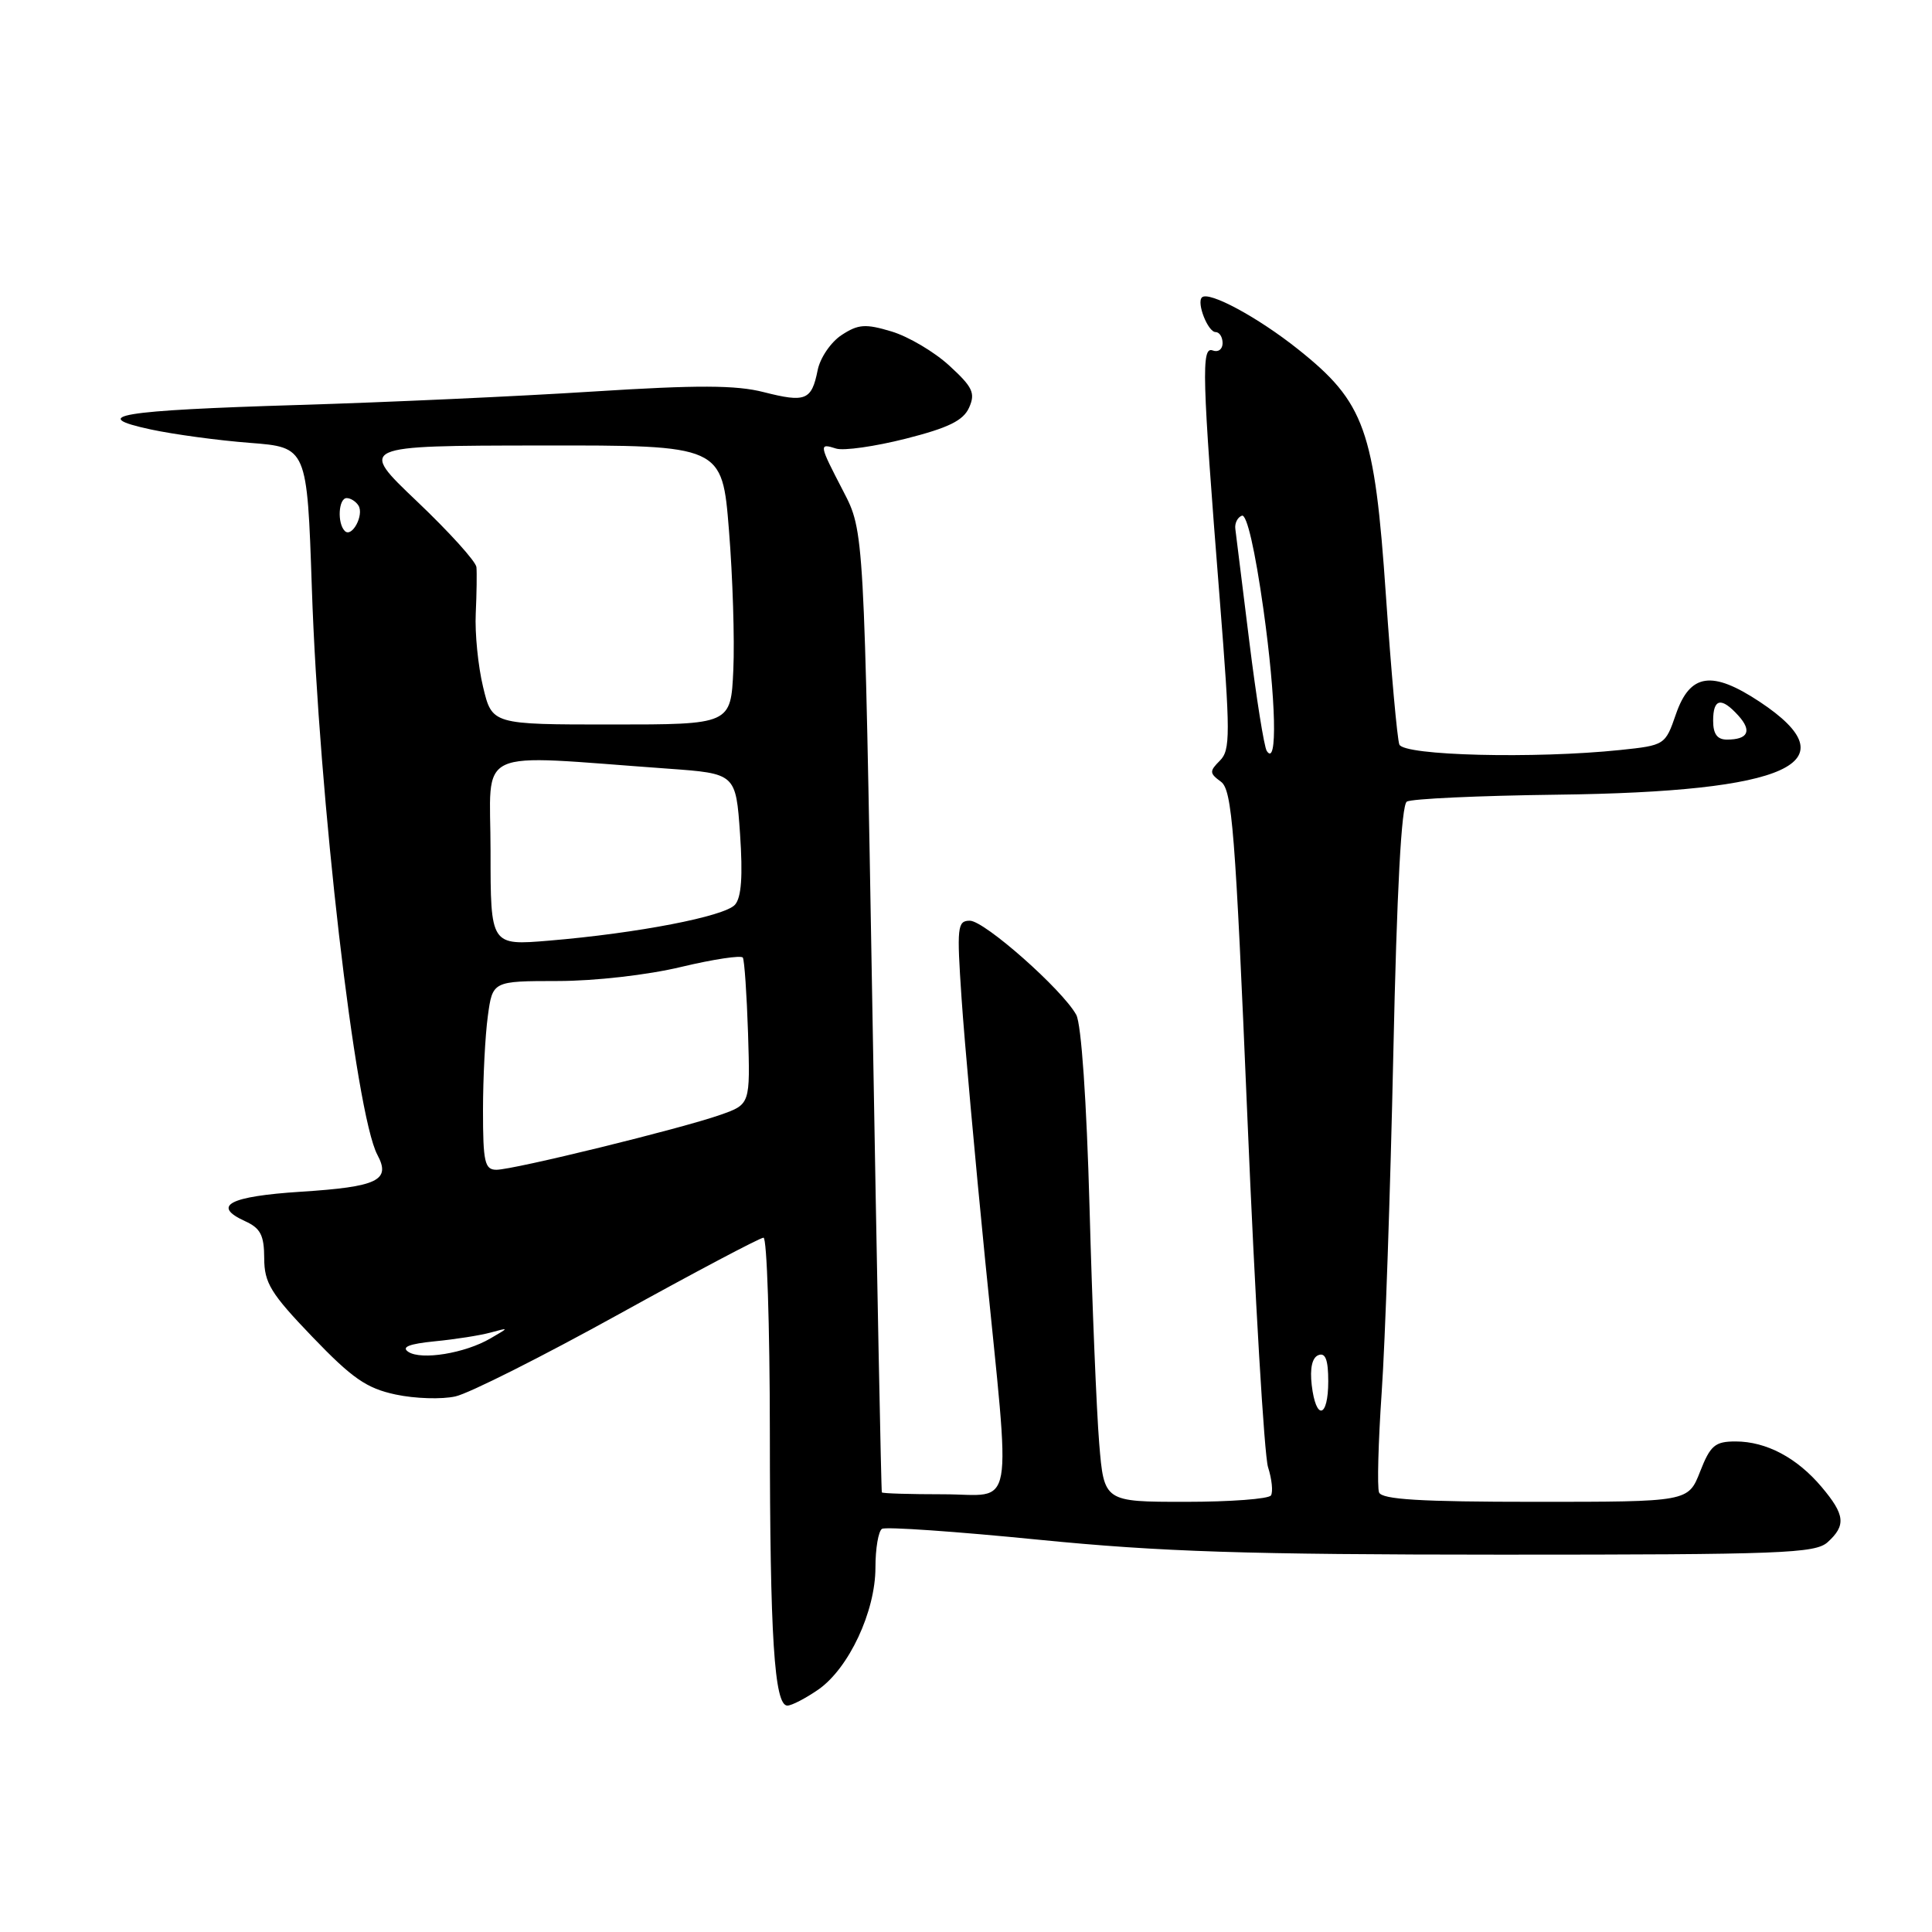 <?xml version="1.0" encoding="UTF-8" standalone="no"?>
<!DOCTYPE svg PUBLIC "-//W3C//DTD SVG 1.1//EN" "http://www.w3.org/Graphics/SVG/1.1/DTD/svg11.dtd" >
<svg xmlns="http://www.w3.org/2000/svg" xmlns:xlink="http://www.w3.org/1999/xlink" version="1.1" viewBox="0 0 256 256">
 <g >
 <path fill="currentColor"
d=" M 108.44 223.87 C 112.48 221.05 116.00 213.53 116.00 207.71 C 116.00 205.19 116.39 202.88 116.87 202.58 C 117.35 202.28 126.69 202.93 137.62 204.02 C 153.86 205.63 165.09 205.99 198.92 206.00 C 236.07 206.00 240.53 205.83 242.17 204.35 C 244.63 202.12 244.48 200.72 241.38 197.04 C 238.11 193.16 234.04 191.00 229.97 191.00 C 227.25 191.00 226.63 191.52 225.27 195.00 C 223.70 199.00 223.70 199.00 203.46 199.00 C 188.18 199.00 183.10 198.69 182.73 197.75 C 182.47 197.06 182.63 191.10 183.08 184.50 C 183.54 177.90 184.23 157.74 184.62 139.71 C 185.09 117.90 185.69 106.69 186.41 106.22 C 187.01 105.84 195.96 105.43 206.30 105.30 C 237.07 104.93 245.42 101.11 233.17 92.99 C 226.84 88.80 223.94 89.23 222.07 94.63 C 220.66 98.72 220.60 98.76 214.68 99.38 C 203.35 100.56 185.99 100.13 185.42 98.65 C 185.14 97.91 184.34 89.02 183.64 78.90 C 182.14 56.94 180.85 53.32 172.00 46.28 C 166.67 42.03 160.15 38.52 159.26 39.41 C 158.53 40.13 160.06 44.00 161.07 44.00 C 161.58 44.00 162.00 44.66 162.00 45.47 C 162.00 46.28 161.42 46.71 160.70 46.44 C 159.16 45.85 159.27 49.69 161.62 79.37 C 163.04 97.32 163.04 99.39 161.64 100.79 C 160.24 102.19 160.25 102.46 161.78 103.58 C 163.26 104.67 163.68 109.95 165.29 148.16 C 166.29 172.00 167.52 192.80 168.02 194.40 C 168.53 195.99 168.70 197.68 168.41 198.15 C 168.12 198.62 163.02 199.00 157.09 199.00 C 146.29 199.00 146.29 199.00 145.65 191.25 C 145.30 186.99 144.72 172.93 144.37 160.00 C 143.98 145.85 143.28 135.69 142.61 134.47 C 140.78 131.14 130.45 122.00 128.51 122.00 C 126.85 122.00 126.77 122.80 127.41 132.25 C 127.79 137.89 129.20 153.53 130.54 167.00 C 133.97 201.42 134.58 198.00 125.00 198.00 C 120.60 198.00 116.93 197.89 116.85 197.75 C 116.76 197.61 116.20 168.90 115.60 133.95 C 114.50 70.41 114.50 70.41 111.75 65.11 C 108.50 58.85 108.47 58.70 110.80 59.44 C 111.79 59.75 115.94 59.16 120.01 58.13 C 125.68 56.69 127.64 55.73 128.41 54.01 C 129.27 52.09 128.89 51.29 125.79 48.45 C 123.80 46.62 120.36 44.59 118.13 43.92 C 114.67 42.88 113.72 42.95 111.51 44.40 C 110.09 45.33 108.66 47.43 108.34 49.07 C 107.54 53.05 106.74 53.37 101.20 51.96 C 97.55 51.02 92.43 51.00 78.59 51.88 C 68.75 52.51 51.21 53.31 39.60 53.66 C 15.80 54.38 11.52 55.09 20.00 56.91 C 23.03 57.56 28.92 58.36 33.10 58.68 C 40.69 59.27 40.69 59.27 41.32 77.89 C 42.25 105.71 47.09 147.57 50.01 153.03 C 51.82 156.41 50.05 157.26 39.87 157.91 C 30.38 158.52 28.00 159.77 32.47 161.81 C 34.52 162.74 35.00 163.67 35.01 166.73 C 35.02 170.00 35.87 171.39 41.39 177.14 C 46.67 182.64 48.57 183.96 52.42 184.78 C 54.98 185.33 58.55 185.44 60.35 185.03 C 62.16 184.63 71.89 179.73 81.98 174.15 C 92.07 168.57 100.71 164.00 101.17 164.00 C 101.62 164.00 102.00 175.59 102.01 189.75 C 102.02 216.89 102.60 226.00 104.33 226.00 C 104.90 226.00 106.75 225.04 108.44 223.87 Z  M 173.81 183.53 C 173.55 181.29 173.87 179.88 174.70 179.56 C 175.63 179.20 176.00 180.19 176.00 183.03 C 176.00 187.92 174.37 188.29 173.81 183.53 Z  M 54.11 179.13 C 53.14 178.49 54.20 178.07 57.61 177.73 C 60.30 177.47 63.62 176.95 65.00 176.57 C 67.50 175.89 67.50 175.89 64.98 177.35 C 61.61 179.32 55.83 180.26 54.11 179.13 Z  M 64.00 147.14 C 64.00 142.82 64.29 137.19 64.64 134.64 C 65.27 130.00 65.27 130.00 73.89 129.99 C 78.80 129.99 85.84 129.19 90.27 128.12 C 94.55 127.10 98.22 126.55 98.43 126.89 C 98.64 127.23 98.95 131.75 99.12 136.92 C 99.41 146.33 99.41 146.33 95.46 147.72 C 90.23 149.56 68.04 155.00 65.78 155.00 C 64.23 155.00 64.00 154.00 64.00 147.14 Z  M 65.00 112.78 C 65.00 98.74 62.34 99.98 88.50 101.85 C 97.50 102.50 97.50 102.50 98.06 110.50 C 98.44 116.08 98.24 118.92 97.39 119.88 C 96.02 121.43 84.47 123.66 72.75 124.64 C 65.00 125.29 65.00 125.29 65.00 112.78 Z  M 167.85 99.50 C 167.50 98.95 166.46 92.42 165.54 85.00 C 164.62 77.58 163.79 70.87 163.69 70.10 C 163.58 69.34 163.98 68.54 164.56 68.33 C 165.21 68.10 166.30 72.86 167.41 80.73 C 169.09 92.73 169.30 101.75 167.85 99.50 Z  M 227.00 95.50 C 227.00 92.54 228.08 92.32 230.35 94.83 C 232.18 96.86 231.63 98.00 228.83 98.00 C 227.54 98.00 227.00 97.26 227.00 95.50 Z  M 64.01 91.02 C 63.35 88.29 62.91 83.90 63.04 81.27 C 63.16 78.65 63.20 75.89 63.13 75.15 C 63.06 74.40 59.51 70.48 55.25 66.43 C 47.50 59.06 47.50 59.06 71.59 59.03 C 95.69 59.00 95.69 59.00 96.59 70.25 C 97.09 76.44 97.35 84.76 97.17 88.75 C 96.84 96.00 96.84 96.00 81.02 96.00 C 65.20 96.00 65.20 96.00 64.01 91.02 Z  M 45.69 70.36 C 44.66 69.33 44.85 66.00 45.94 66.00 C 46.46 66.00 47.16 66.45 47.50 66.99 C 48.27 68.24 46.63 71.30 45.69 70.36 Z "/>
</g>
</svg>